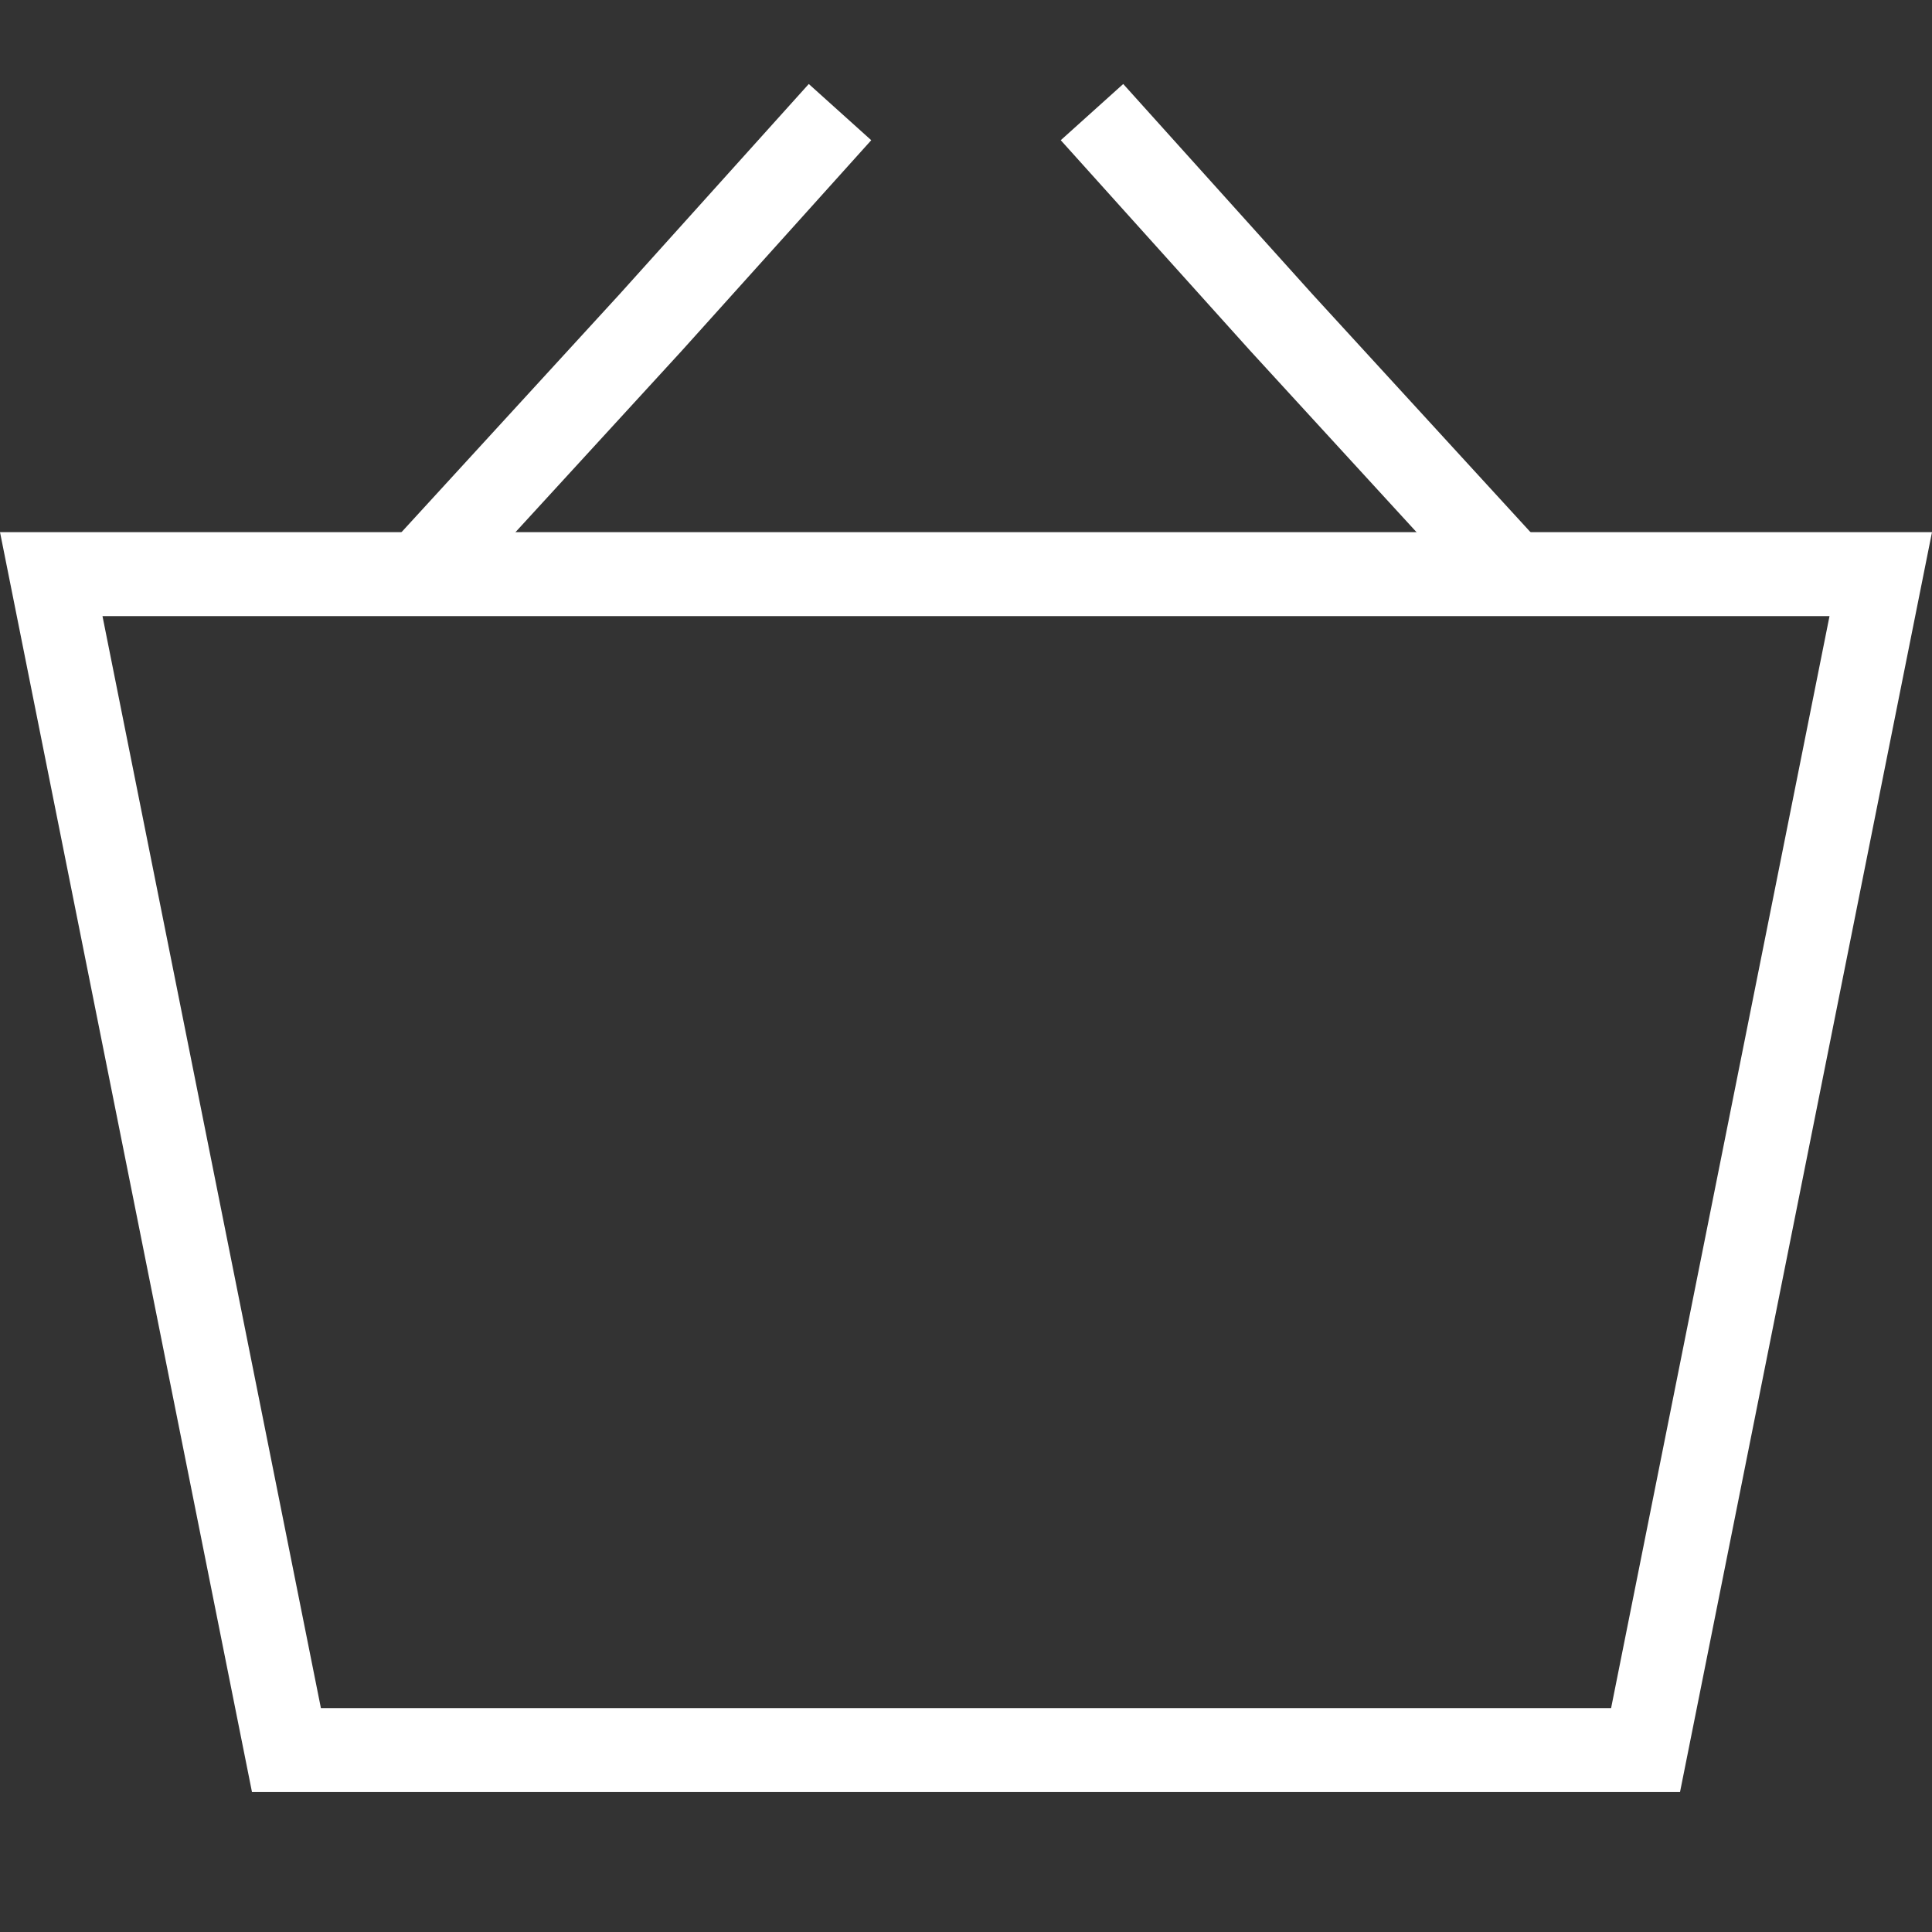 <svg width="21" height="21" viewBox="0 0 21 21" fill="none" xmlns="http://www.w3.org/2000/svg">
<rect x="0" y="0" width="21" height="21" fill="#333333" stroke="none"/>
<path fill-rule="evenodd" clip-rule="evenodd" d="M9.47 1.524L7.413 3.81L4.902 6.549L4.229 5.932L6.738 3.194L8.791 0.913L9.47 1.524Z" fill="white"/>
<path fill-rule="evenodd" clip-rule="evenodd" d="M11.53 1.524L13.587 3.81L16.098 6.549L16.771 5.932L14.262 3.194L12.209 0.913L11.53 1.524Z" fill="white"/>
<path fill-rule="evenodd" clip-rule="evenodd" d="M0 5.784L2.739 19.479H18.261L21 5.784H0ZM1.114 6.697L3.488 18.566H17.512L19.886 6.697H1.114Z" fill="white"/>
</svg>
